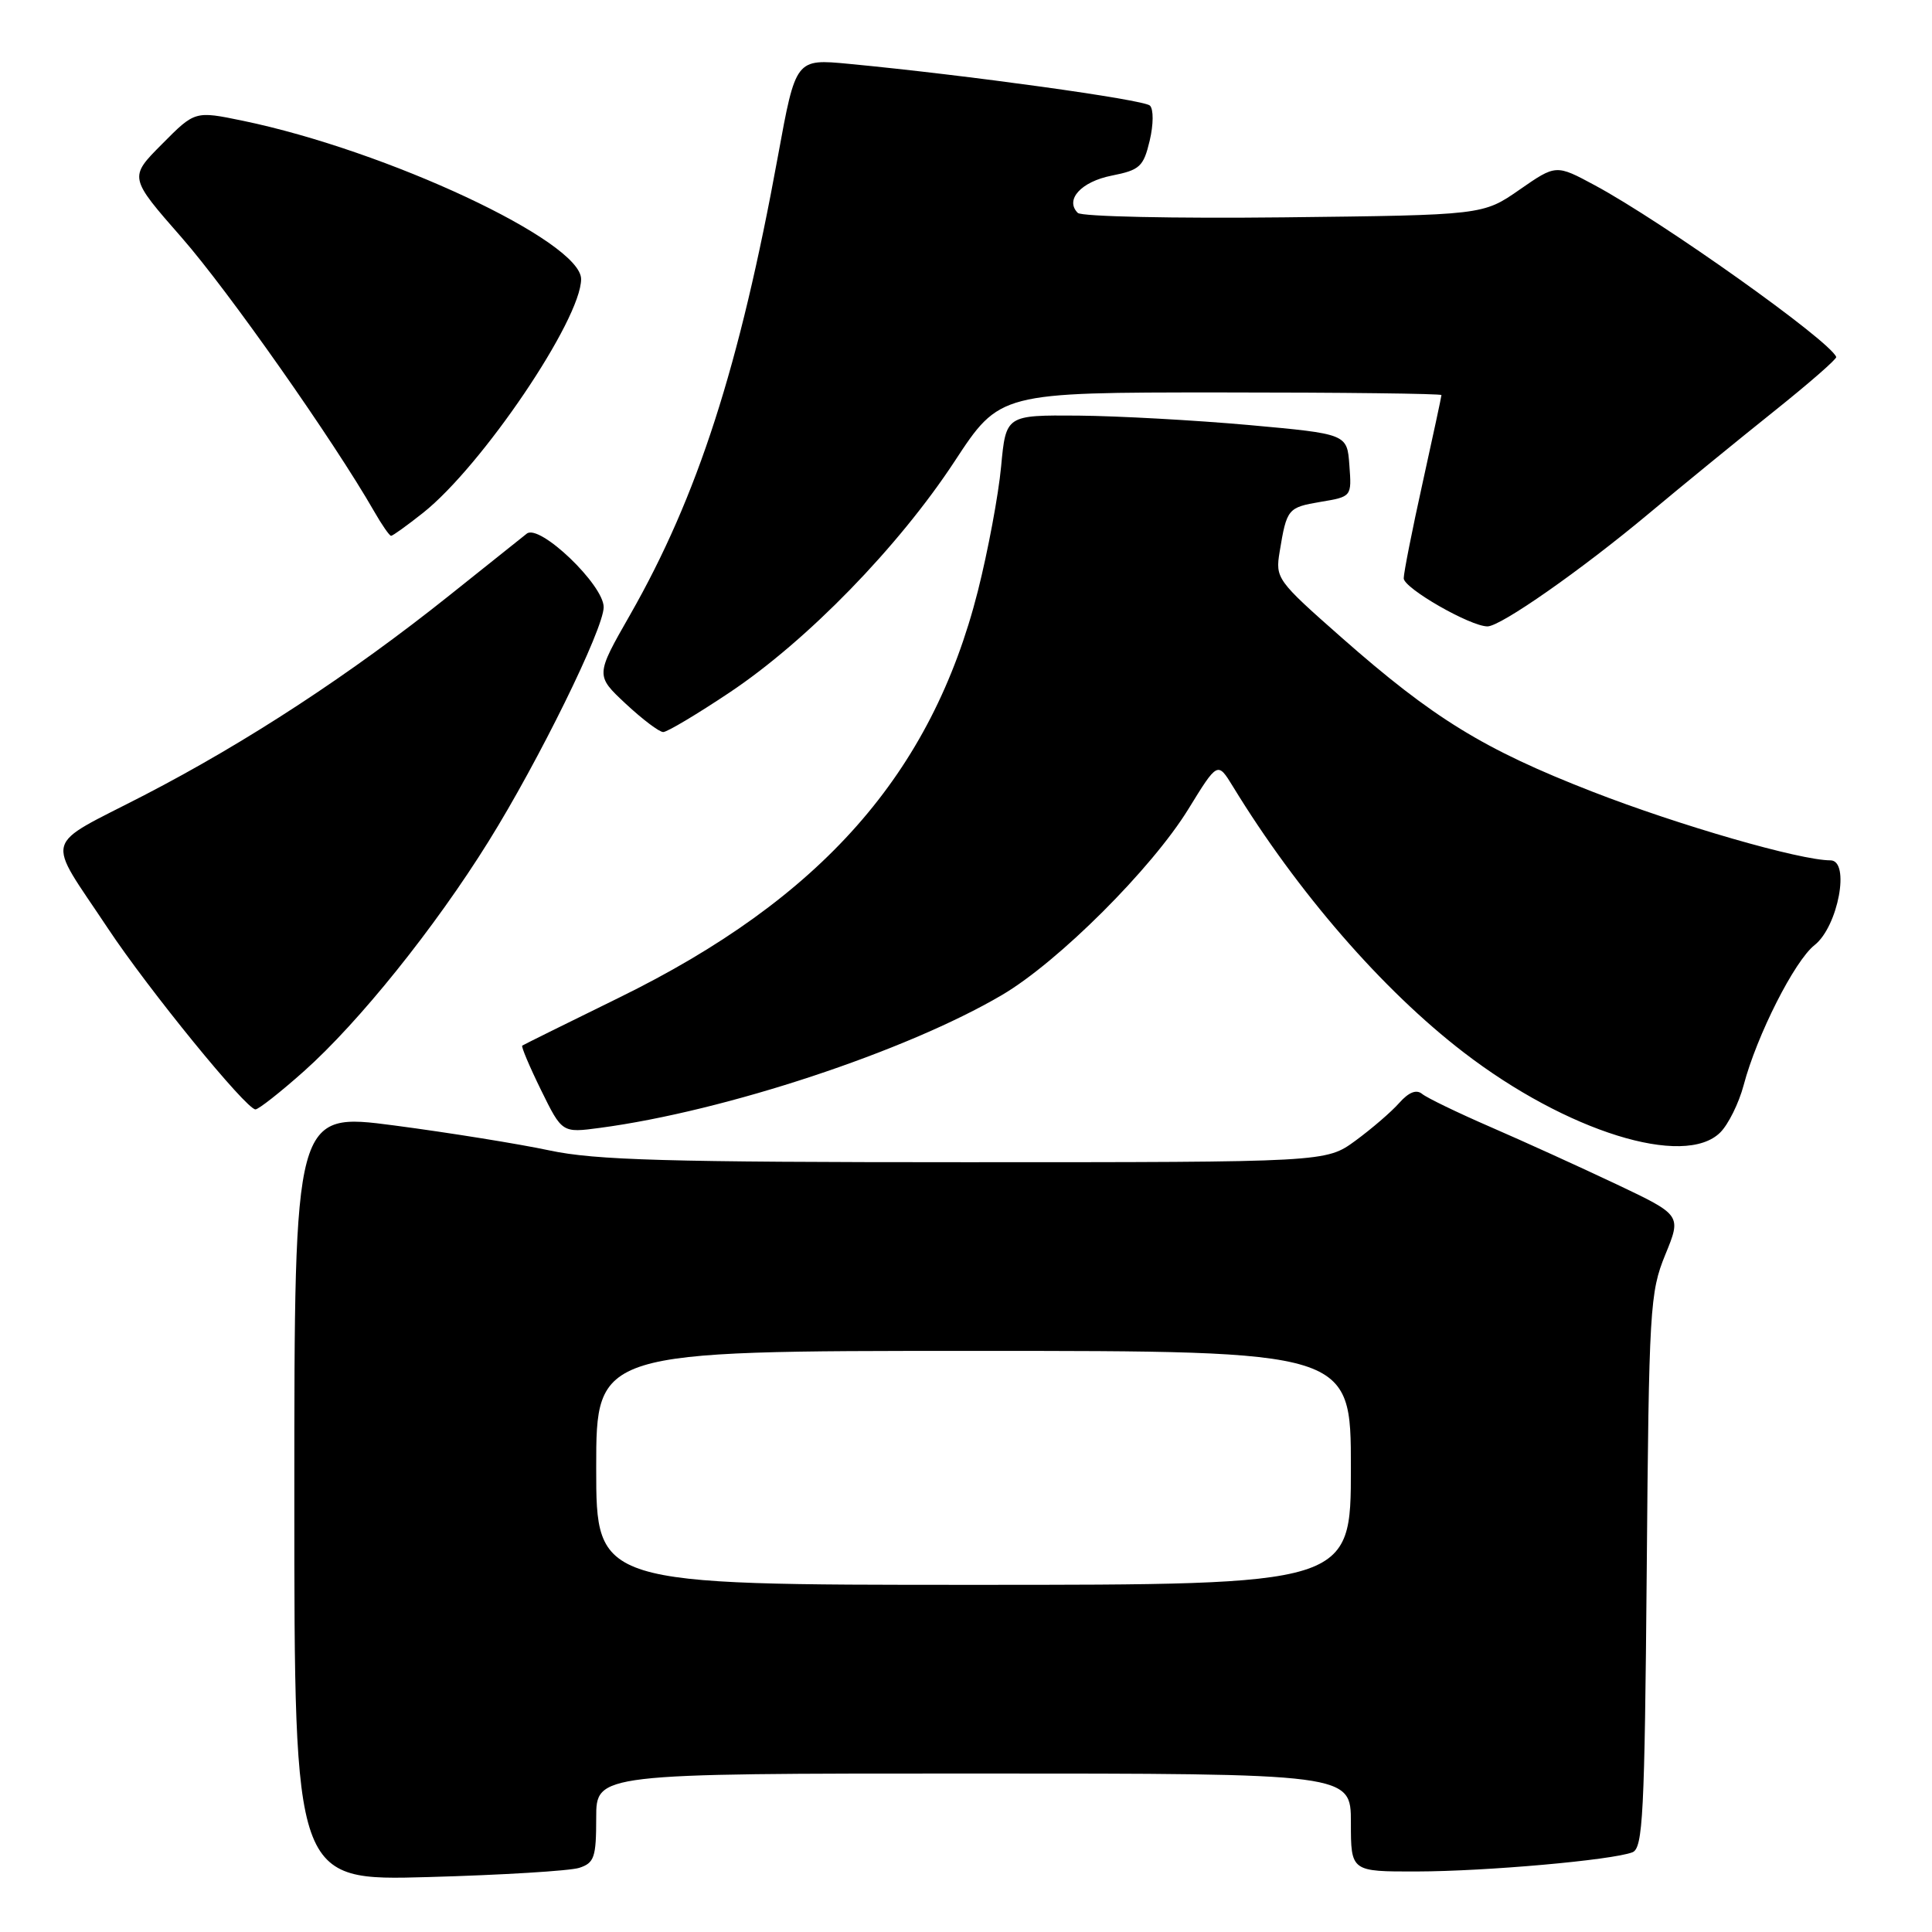 <?xml version="1.0" encoding="UTF-8" standalone="no"?>
<!DOCTYPE svg PUBLIC "-//W3C//DTD SVG 1.1//EN" "http://www.w3.org/Graphics/SVG/1.1/DTD/svg11.dtd" >
<svg xmlns="http://www.w3.org/2000/svg" xmlns:xlink="http://www.w3.org/1999/xlink" version="1.1" viewBox="0 0 256 256">
 <g >
 <path fill="currentColor"
d=" M 76.75 247.50 C 78.75 246.85 79.00 246.10 79.00 240.88 C 79.00 235.00 79.00 235.00 129.00 235.00 C 179.00 235.00 179.00 235.00 179.00 241.50 C 179.00 248.00 179.00 248.00 187.75 247.98 C 196.92 247.96 213.59 246.48 216.30 245.44 C 217.70 244.90 217.92 240.52 218.20 208.16 C 218.49 173.34 218.62 171.24 220.66 166.25 C 222.81 161.01 222.81 161.01 214.15 156.90 C 209.39 154.65 201.92 151.25 197.54 149.35 C 193.16 147.45 189.07 145.47 188.44 144.95 C 187.68 144.32 186.67 144.72 185.40 146.15 C 184.36 147.33 181.74 149.58 179.60 151.15 C 175.70 154.00 175.70 154.00 127.92 154.00 C 88.37 154.00 78.87 153.73 72.82 152.44 C 68.79 151.58 59.54 150.09 52.25 149.13 C 39.00 147.39 39.00 147.39 39.00 198.31 C 39.00 249.22 39.00 249.22 56.75 248.72 C 66.51 248.45 75.51 247.90 76.75 247.50 Z  M 227.95 150.05 C 229.02 148.98 230.41 146.17 231.04 143.80 C 232.79 137.18 237.79 127.31 240.44 125.23 C 243.56 122.77 245.20 114.00 242.54 114.00 C 238.53 114.00 222.53 109.39 211.00 104.90 C 196.59 99.29 189.93 95.20 177.72 84.44 C 169.18 76.91 168.98 76.63 169.56 73.11 C 170.50 67.40 170.64 67.24 174.98 66.50 C 179.11 65.81 179.11 65.81 178.80 61.65 C 178.50 57.50 178.50 57.50 165.50 56.32 C 158.35 55.68 148.18 55.12 142.89 55.07 C 133.29 55.00 133.29 55.00 132.65 61.84 C 132.30 65.60 130.91 73.02 129.57 78.33 C 123.43 102.53 108.82 119.07 82.00 132.21 C 75.12 135.58 69.37 138.43 69.20 138.55 C 69.04 138.67 70.16 141.32 71.69 144.44 C 74.48 150.12 74.48 150.12 79.49 149.45 C 96.11 147.24 120.10 139.30 132.79 131.83 C 140.23 127.45 152.61 115.10 157.47 107.20 C 161.34 100.91 161.34 100.91 163.36 104.20 C 171.90 118.18 183.19 131.19 193.95 139.45 C 207.58 149.93 223.20 154.80 227.95 150.05 Z  M 40.28 141.94 C 47.56 135.45 57.61 122.94 64.73 111.50 C 71.37 100.85 79.97 83.35 79.99 80.46 C 80.01 77.51 71.49 69.36 69.80 70.71 C 69.08 71.28 64.45 74.98 59.50 78.93 C 46.47 89.33 32.74 98.32 19.11 105.37 C 5.48 112.41 6.00 110.51 14.29 123.00 C 19.65 131.09 32.62 147.00 33.85 147.00 C 34.26 147.00 37.16 144.72 40.28 141.94 Z  M 96.67 91.76 C 106.96 84.89 119.05 72.46 126.49 61.13 C 132.48 52.00 132.48 52.00 161.74 52.00 C 177.83 52.00 191.00 52.16 191.00 52.35 C 191.00 52.54 189.87 57.78 188.50 64.00 C 187.12 70.22 186.00 75.90 186.00 76.63 C 186.00 77.94 194.82 83.00 197.10 83.00 C 198.85 83.00 209.50 75.55 218.50 68.03 C 222.90 64.35 230.32 58.29 235.00 54.55 C 239.68 50.81 243.42 47.55 243.31 47.30 C 242.43 45.11 220.34 29.41 211.34 24.56 C 206.18 21.78 206.18 21.78 201.34 25.14 C 196.50 28.50 196.50 28.50 170.10 28.80 C 155.58 28.96 143.30 28.70 142.81 28.21 C 141.07 26.47 143.25 24.07 147.31 23.27 C 151.04 22.53 151.52 22.08 152.34 18.64 C 152.85 16.49 152.86 14.47 152.37 13.99 C 151.55 13.20 128.12 9.95 112.47 8.46 C 105.44 7.79 105.44 7.79 103.09 20.64 C 97.99 48.59 92.45 65.77 83.47 81.50 C 78.90 89.50 78.90 89.50 82.91 93.25 C 85.12 95.31 87.35 97.00 87.88 97.00 C 88.40 97.00 92.36 94.64 96.67 91.76 Z  M 56.05 67.96 C 63.86 61.77 77.00 42.34 77.00 36.98 C 77.00 31.99 51.29 19.96 32.17 16.00 C 25.83 14.69 25.83 14.69 21.46 19.10 C 17.08 23.50 17.08 23.50 24.09 31.50 C 30.24 38.52 44.21 58.40 49.57 67.75 C 50.59 69.54 51.61 71.00 51.82 71.00 C 52.04 71.00 53.94 69.63 56.05 67.96 Z  M 79.00 194.50 C 79.00 179.00 79.00 179.00 129.00 179.00 C 179.00 179.00 179.00 179.00 179.00 194.50 C 179.00 210.00 179.00 210.00 129.00 210.00 C 79.00 210.00 79.00 210.00 79.00 194.50 Z "/>
</g>
</svg>